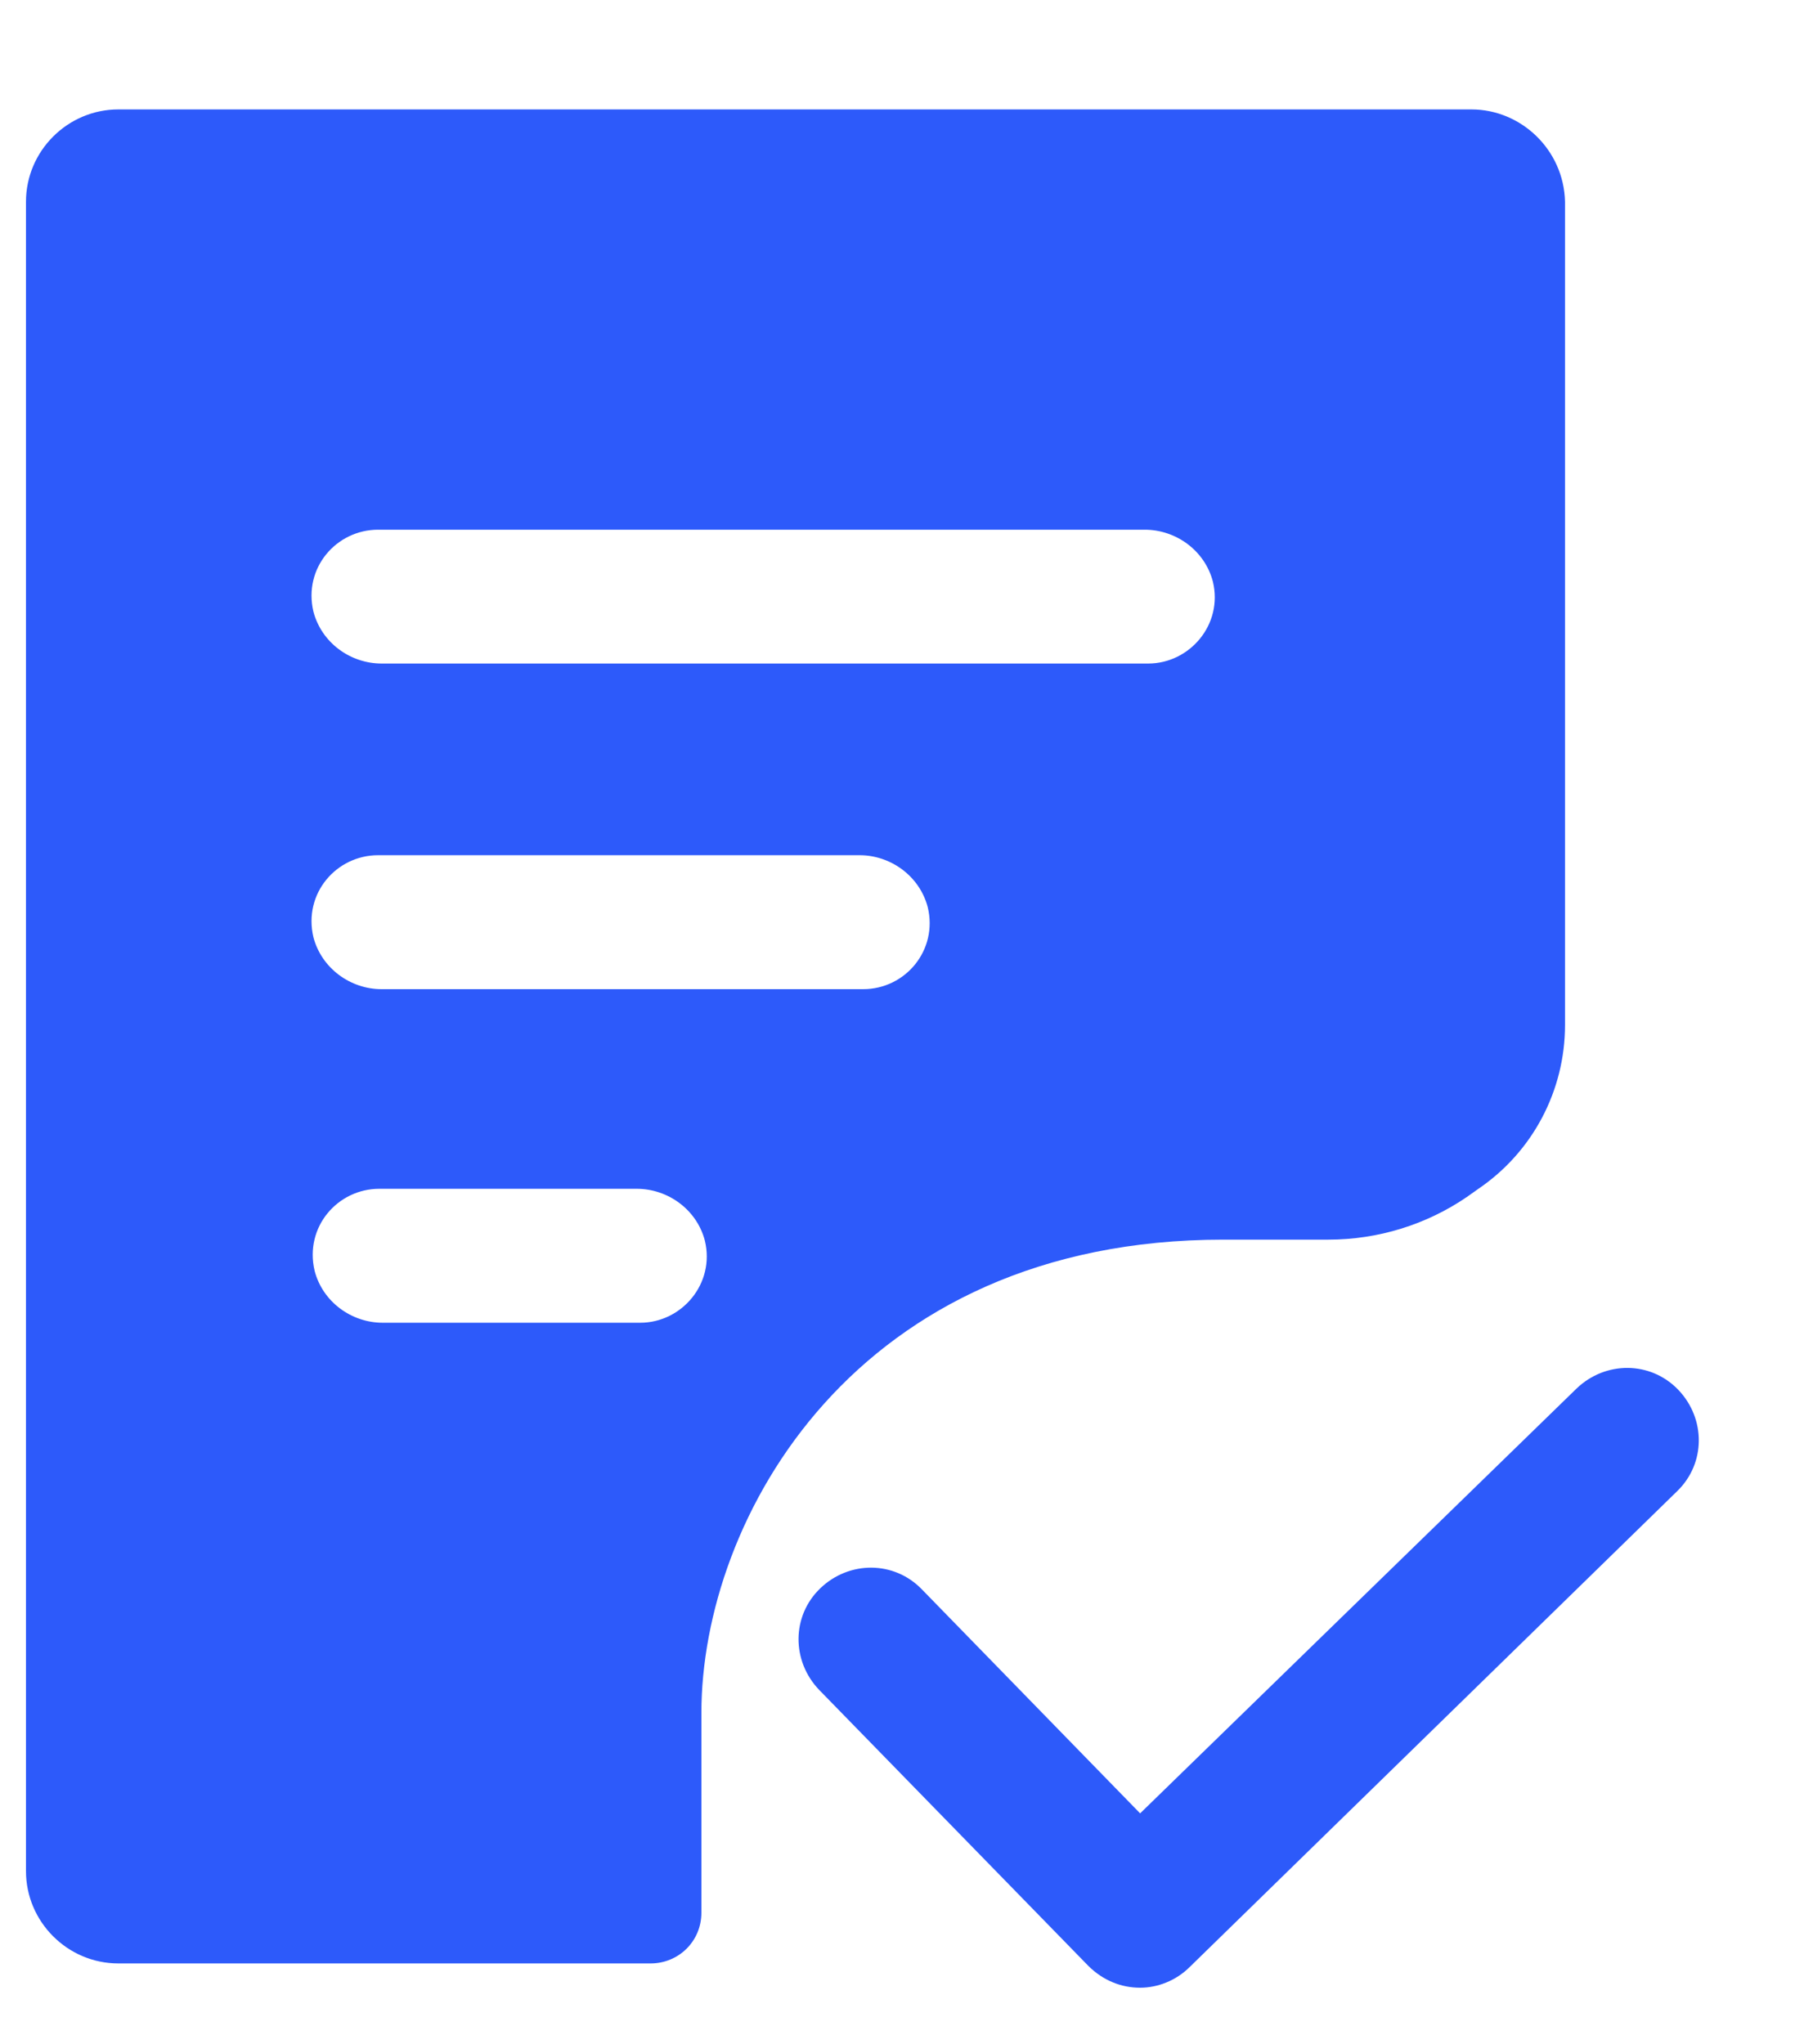 <?xml version="1.0" encoding="UTF-8"?>
<svg width="15px" height="17px" viewBox="0 0 15 17" version="1.1" xmlns="http://www.w3.org/2000/svg" xmlns:xlink="http://www.w3.org/1999/xlink">
    <title>提交</title>
    <g id="重医加急-V3" stroke="none" stroke-width="1" fill="none" fill-rule="evenodd">
        <g id="B04-病历目录-时间轴模式1" transform="translate(-255, -827)" fill="#2D5AFA" fill-rule="nonzero">
            <g id="编组-2" transform="translate(223, 714)">
                <g id="提交" transform="translate(32, 113)">
                    <path d="M13.954,11.557 C14.184,11.797 14.184,12.171 13.944,12.402 L9.893,16.357 C9.778,16.472 9.624,16.53 9.48,16.53 C9.326,16.53 9.173,16.472 9.048,16.347 L6.811,14.053 C6.581,13.813 6.581,13.438 6.821,13.208 C7.061,12.978 7.435,12.978 7.666,13.218 L9.48,15.08 L13.109,11.547 C13.349,11.317 13.723,11.317 13.954,11.557 Z M12.235,0.91 C12.648,0.91 13.003,1.246 13.013,1.678 L13.013,1.678 L13.013,8.523 C13.013,9.07 12.744,9.579 12.293,9.886 L12.293,9.886 L12.197,9.954 C11.861,10.184 11.458,10.309 11.045,10.309 L11.045,10.309 L10.171,10.309 C7.109,10.309 5.832,12.632 5.832,14.245 L5.832,14.245 L5.832,15.906 C5.832,16.146 5.64,16.328 5.41,16.328 L5.41,16.328 L0.984,16.328 C0.562,16.328 0.216,15.982 0.216,15.56 L0.216,15.56 L0.216,1.678 C0.216,1.256 0.562,0.91 0.984,0.91 L0.984,0.91 Z M5.294,9.886 L3.154,9.886 C2.808,9.886 2.53,10.203 2.616,10.568 C2.683,10.827 2.923,11 3.182,11 L3.182,11 L5.323,11 C5.669,11 5.947,10.674 5.861,10.318 C5.794,10.059 5.554,9.886 5.294,9.886 L5.294,9.886 Z M7.147,7.112 L3.144,7.112 C2.798,7.112 2.52,7.429 2.606,7.794 C2.674,8.053 2.914,8.226 3.173,8.226 L3.173,8.226 L7.176,8.226 C7.531,8.226 7.8,7.899 7.714,7.544 C7.646,7.285 7.406,7.112 7.147,7.112 L7.147,7.112 Z M9.518,4.405 L3.144,4.405 C2.798,4.405 2.52,4.722 2.606,5.086 C2.674,5.346 2.914,5.518 3.173,5.518 L3.173,5.518 L9.547,5.518 C9.893,5.518 10.171,5.192 10.085,4.837 C10.018,4.578 9.778,4.405 9.518,4.405 L9.518,4.405 Z" id="形状结合"></path>
                </g>
            </g>
        </g>
    </g>
</svg>